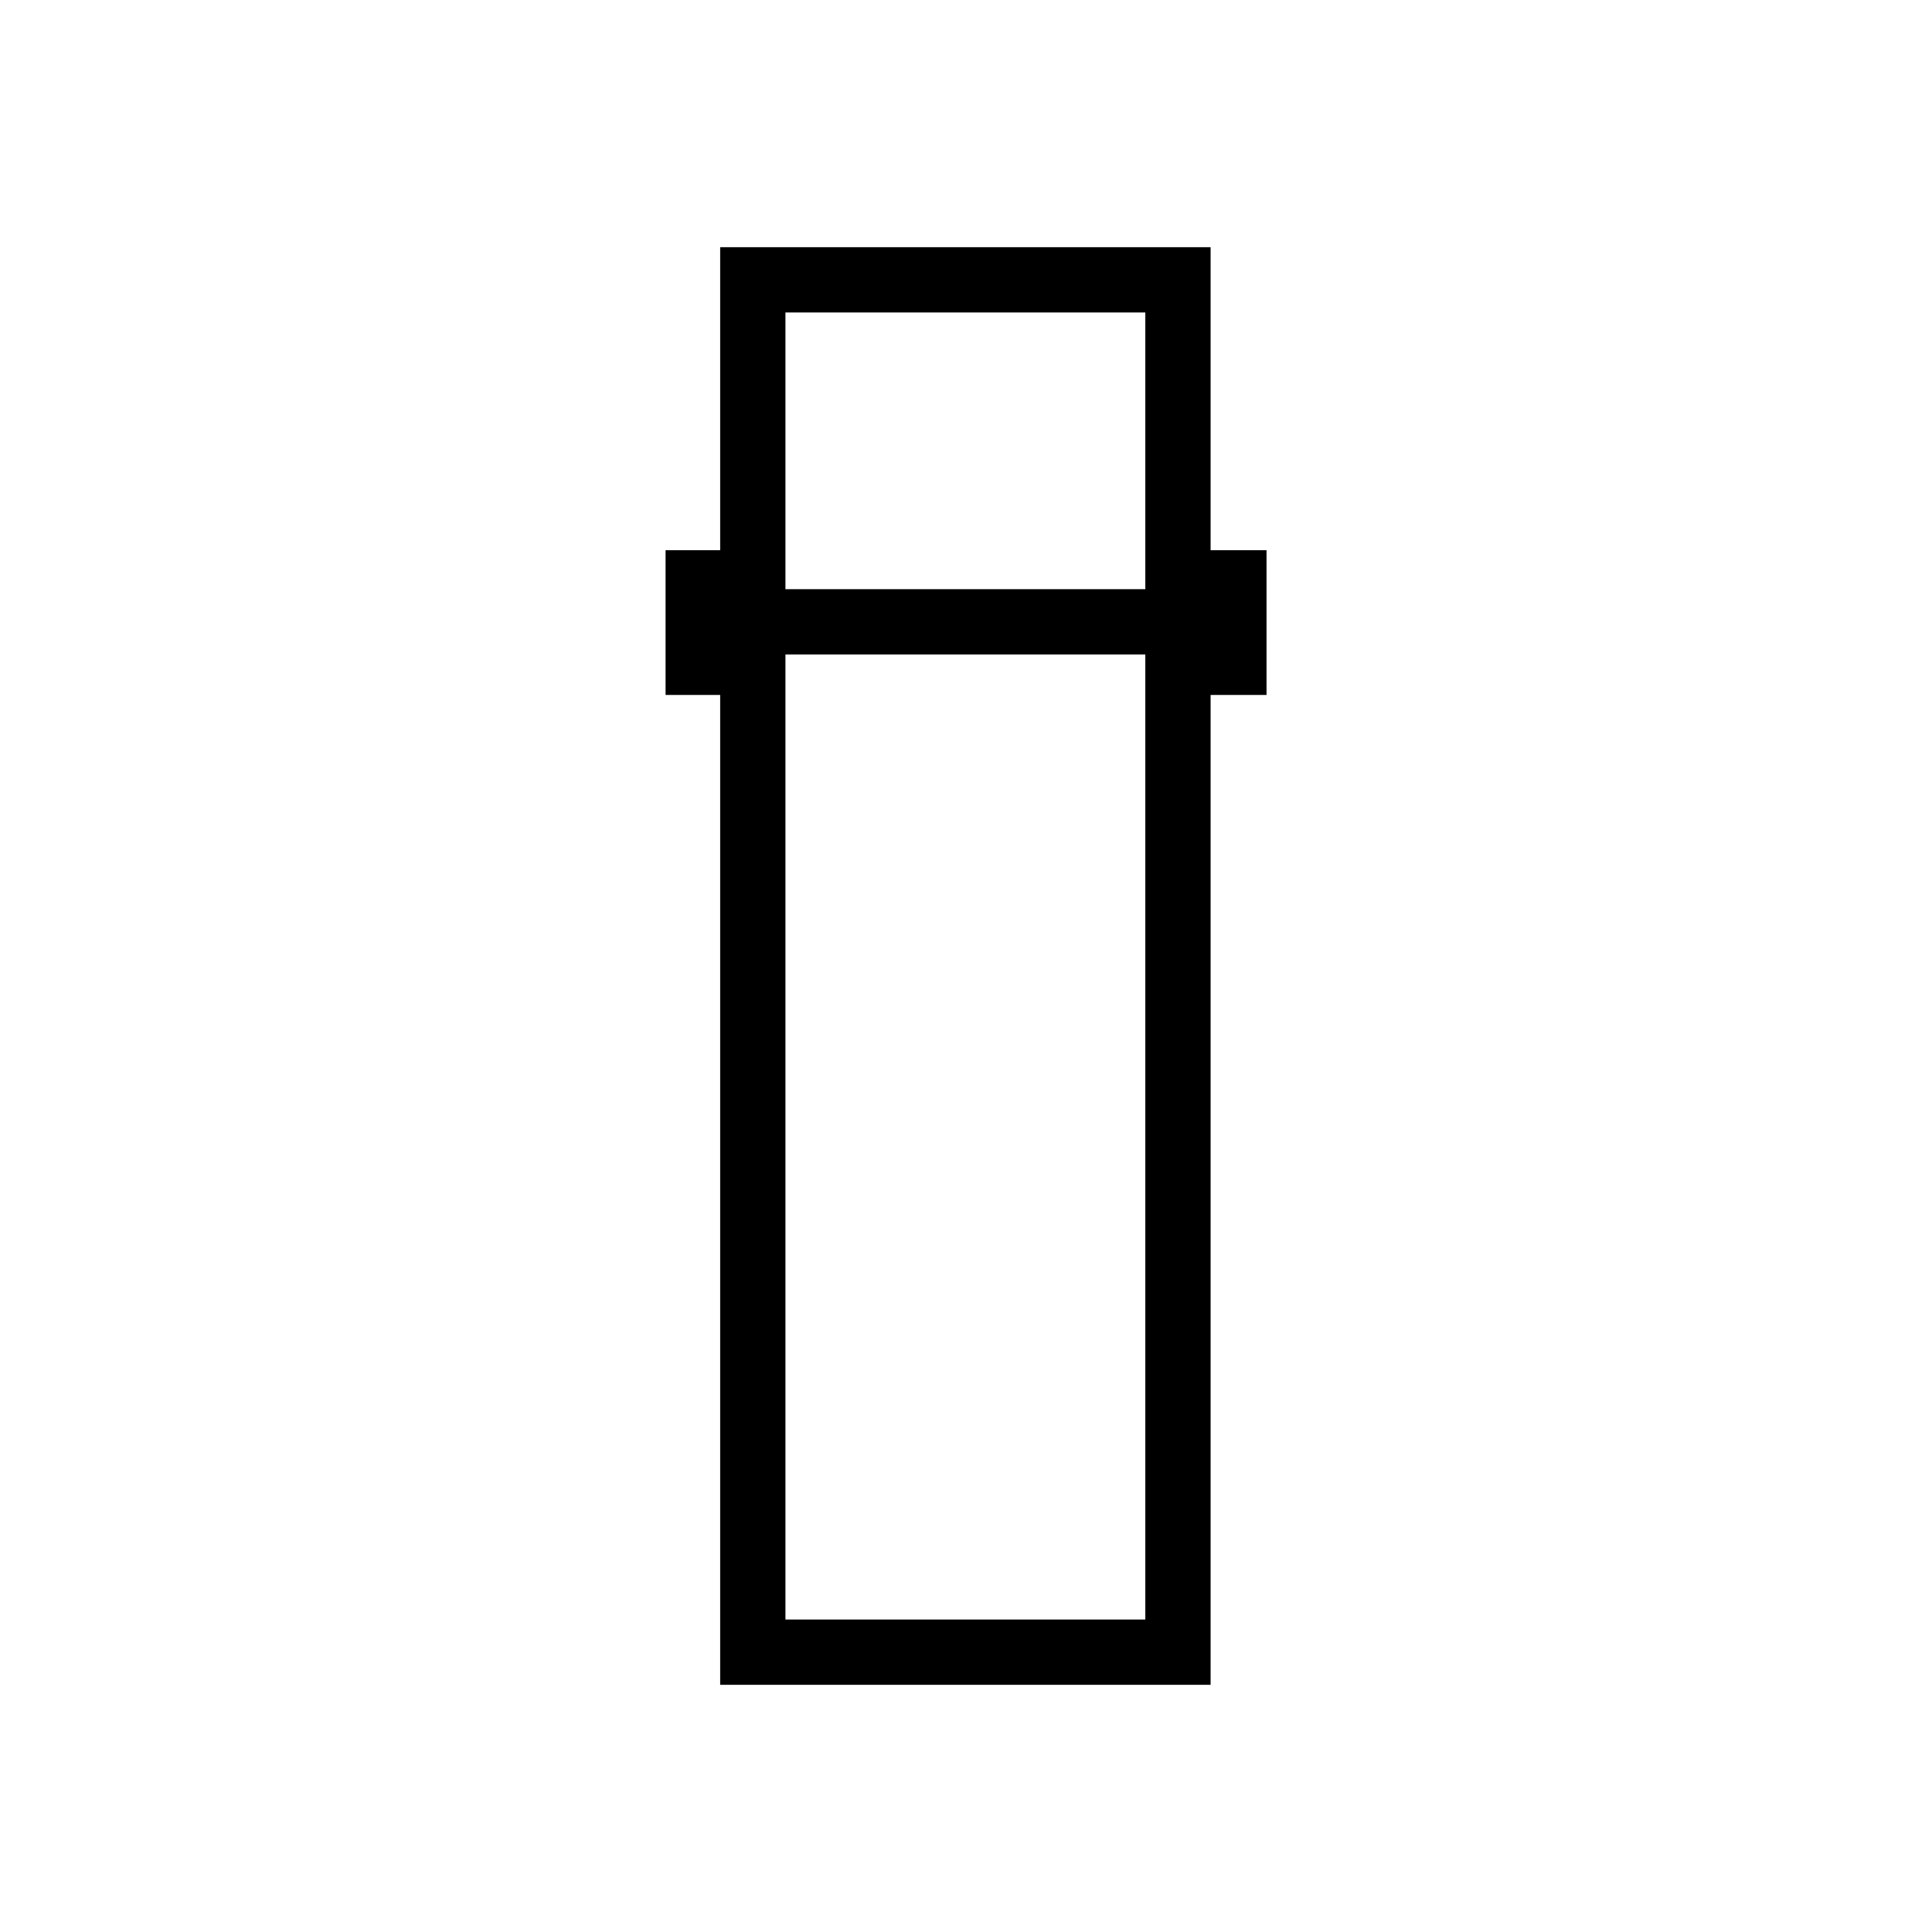 <svg xmlns="http://www.w3.org/2000/svg" height="40" viewBox="0 -960 960 960" width="40"><path d="M357.85-122.82v-491.87h-27.13v-71.94h27.13v-150.55h243.69v150.55h27.79v71.94h-27.79v491.87H357.85Zm32.43-511.99v479.55H569.1v-479.55H390.28Zm0-32.43H569.1v-137.5H390.28v137.5Zm0 32.43H569.1 390.28Zm0-32.43H569.1 390.28Z"/></svg>